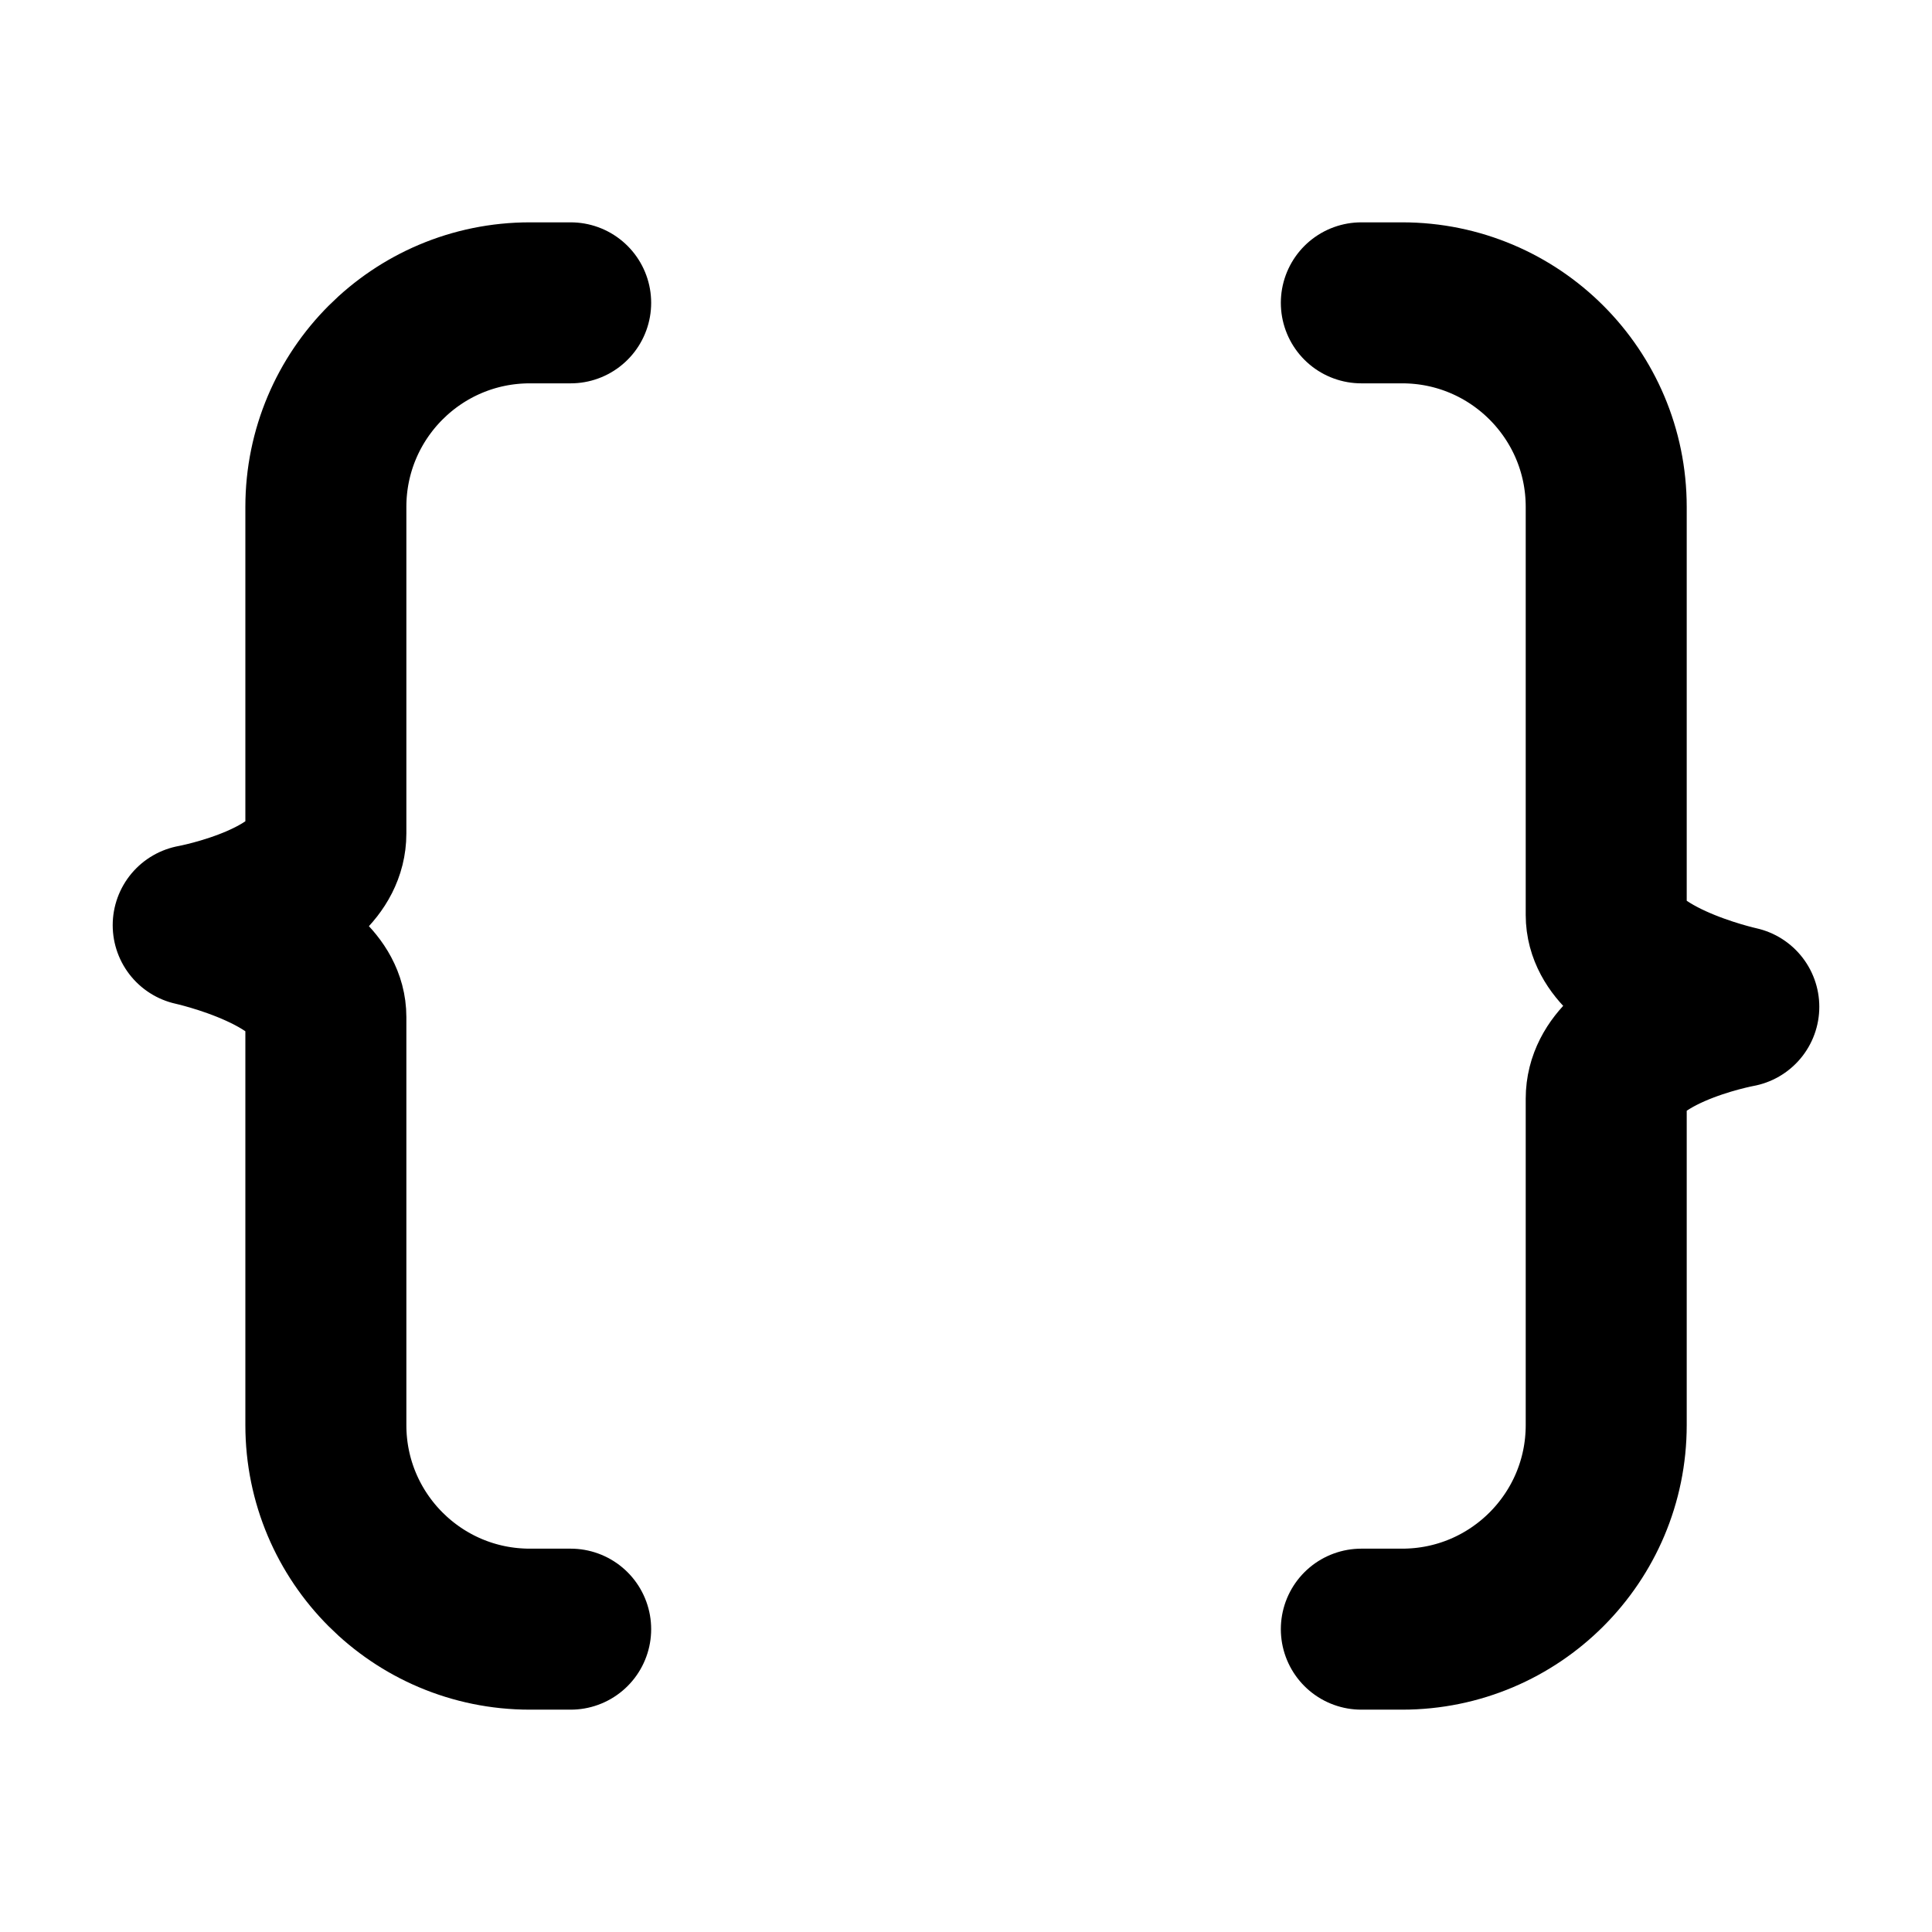 <svg width="24" height="24" viewBox="0 0 24 24" fill="none" xmlns="http://www.w3.org/2000/svg">
<g id="brackets">
<path id="Vector" d="M7.089 20.238H6.582C5.182 20.238 4.048 19.103 4.048 17.703V12.634C4.048 11.853 2.4 11.493 2.4 11.493C2.4 11.493 4.048 11.193 4.048 10.353V6.297C4.048 4.897 5.182 3.762 6.582 3.762H7.089M16.911 3.762H17.418C18.818 3.762 19.953 4.897 19.953 6.297V11.366C19.953 12.147 21.6 12.507 21.6 12.507C21.6 12.507 19.953 12.808 19.953 13.648L19.953 17.703C19.953 19.103 18.818 20.238 17.418 20.238H16.911" stroke="currentColor" stroke-width="2" stroke-linecap="round" stroke-linejoin="round"/>
</g>
</svg>
